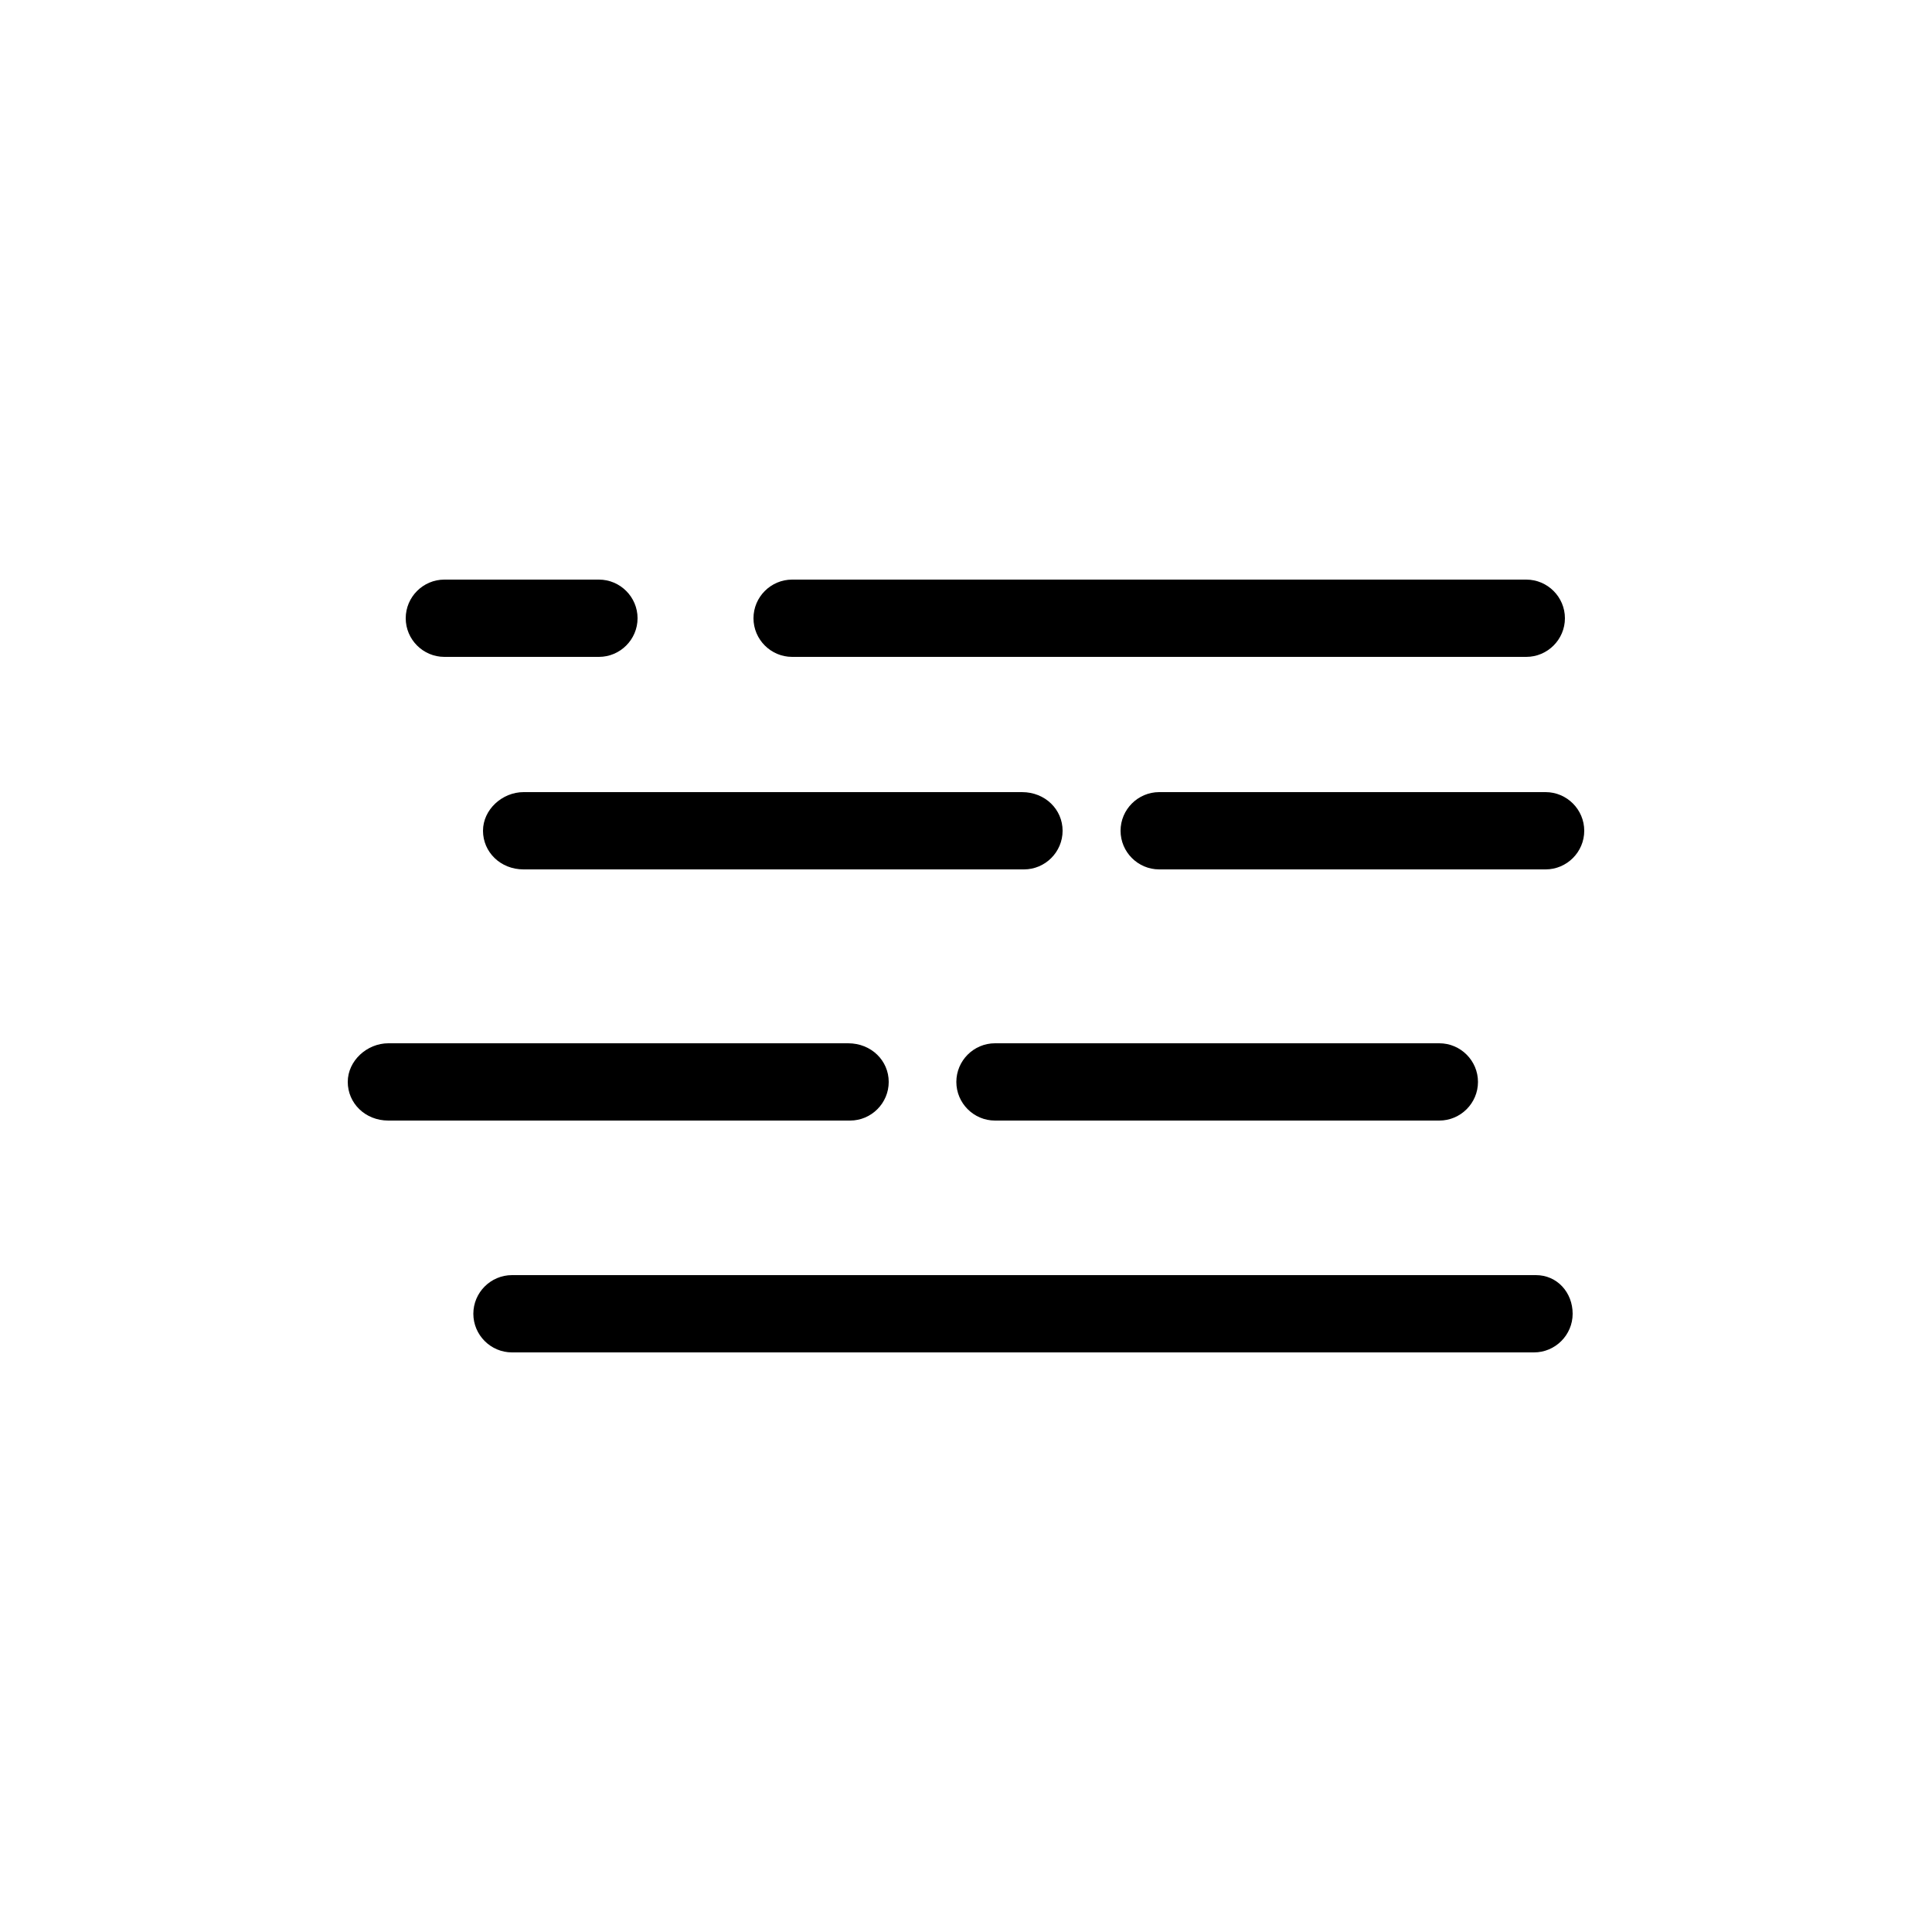 <?xml version="1.0" ?><svg id="레이어_1" style="enable-background:new 0 0 100 100;" version="1.1" viewBox="0 0 100 100" xml:space="preserve" xmlns="http://www.w3.org/2000/svg" xmlns:xlink="http://www.w3.org/1999/xlink"><g id="레이어_7"><path d="M23,34H31c1.1,0,2-0.9,2-2c0-1.1-0.9-2-2-2c0,0,0,0,0,0H23c-1.1,0-2,0.9-2,2C21,33.1,21.9,34,23,34z"/><path d="M46,56c0-1.1-0.9-2-2.1-2c0,0,0,0,0,0H20.1c-1.1,0-2.1,0.9-2.1,2c0,1.1,0.9,2,2.1,2h23.9C45.1,58,46,57.1,46,56z"/><path d="M41,34h38c1.1,0,2-0.9,2-2s-0.9-2-2-2c0,0,0,0,0,0H41c-1.1,0-2,0.9-2,2C39,33.1,39.9,34,41,34C41,34,41,34,41,34z"/><path d="M82,43c0-1.1-0.9-2-2-2H60c-1.1,0-2,0.9-2,2c0,1.1,0.9,2,2,2c0,0,0,0,0,0H80C81.1,45,82,44.1,82,43z"/><path d="M55,43c0-1.1-0.9-2-2.1-2c0,0,0,0,0,0H27.1c-1.1,0-2.1,0.9-2.1,2c0,1.1,0.9,2,2.1,2c0,0,0,0,0,0h25.9   C54.1,45,55,44.1,55,43z"/><path d="M51.5,58h23c1.1,0,2-0.9,2-2c0-1.1-0.9-2-2-2c0,0,0,0,0,0h-23c-1.1,0-2,0.9-2,2C49.5,57.1,50.4,58,51.5,58   C51.5,58,51.5,58,51.5,58z"/><path d="M79.5,66H26.5c-1.1,0-2,0.9-2,2s0.9,2,2,2h52.9c1.1,0,2-0.9,2-2S80.6,66,79.5,66z"/></g></svg>